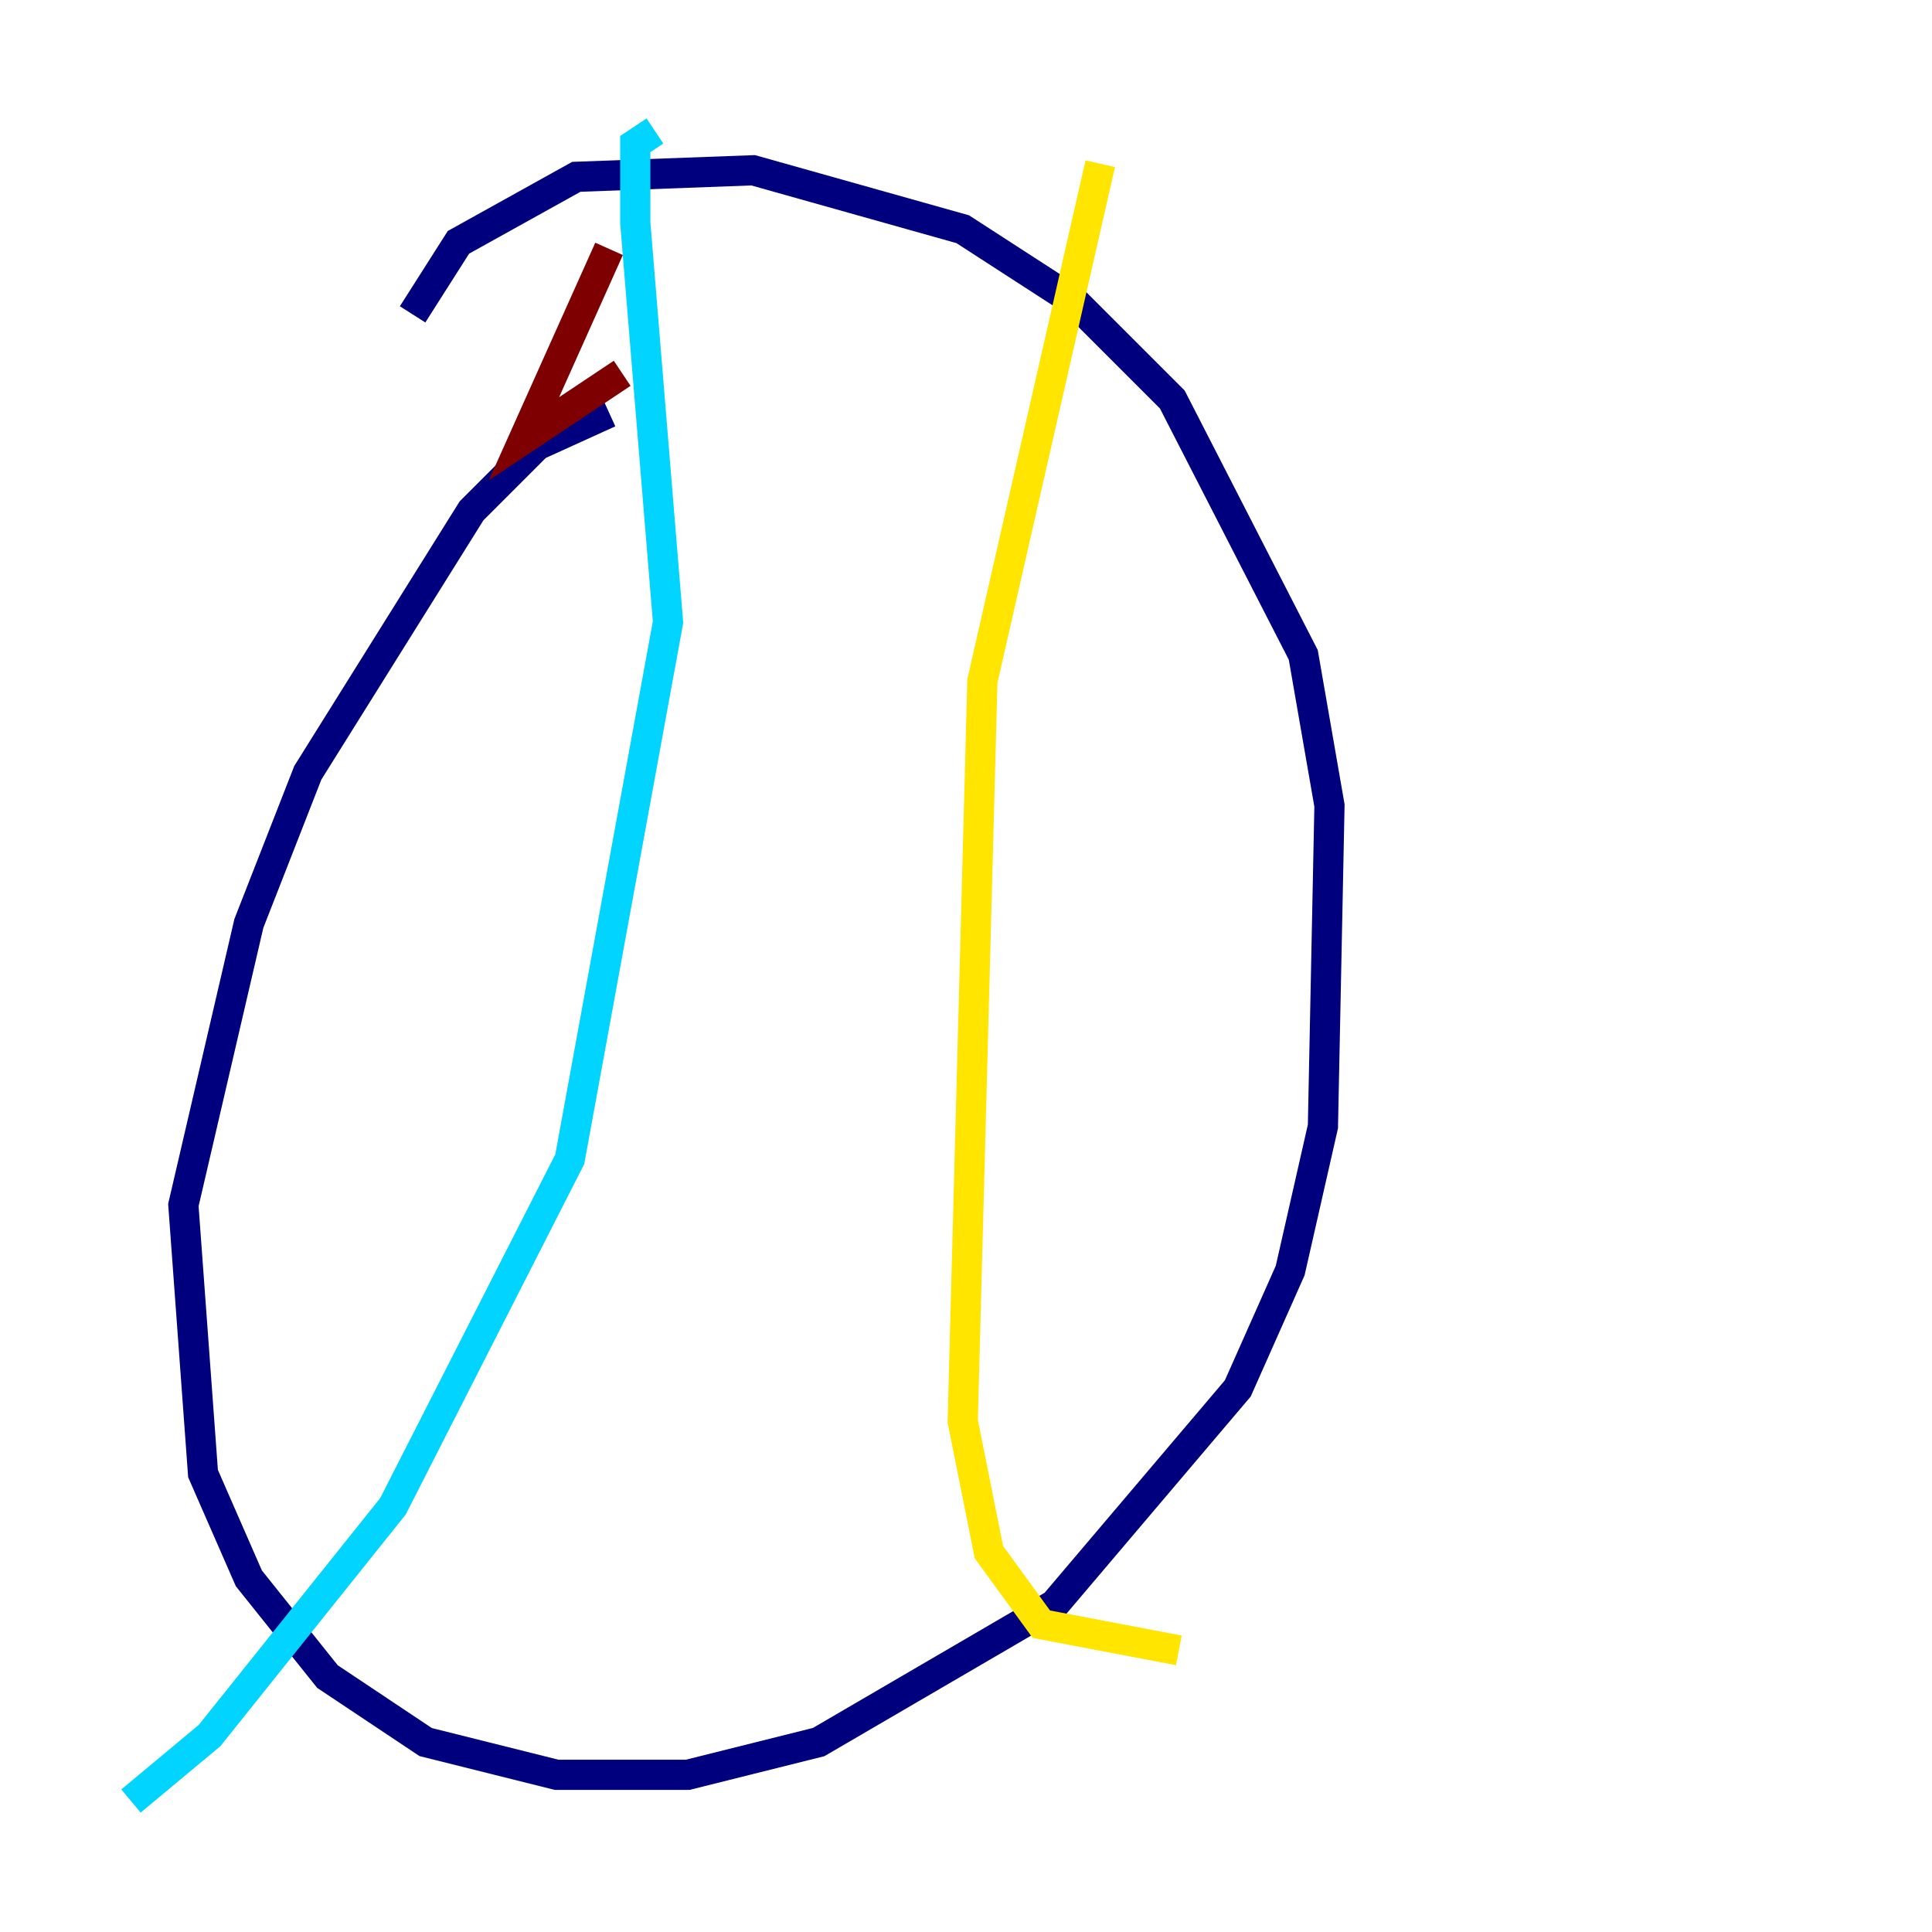 <?xml version="1.0" encoding="utf-8" ?>
<svg baseProfile="tiny" height="128" version="1.2" viewBox="0,0,128,128" width="128" xmlns="http://www.w3.org/2000/svg" xmlns:ev="http://www.w3.org/2001/xml-events" xmlns:xlink="http://www.w3.org/1999/xlink"><defs /><polyline fill="none" points="40.352,27.336 35.58,29.505 31.241,33.844 20.393,51.2 16.488,61.18 12.149,79.837 13.451,97.627 16.488,104.57 21.695,111.078 28.203,115.417 36.881,117.586 45.559,117.586 54.237,115.417 69.858,106.305 82.007,91.986 85.478,84.176 87.647,74.63 88.081,53.37 86.346,43.39 77.668,26.468 71.159,19.959 63.783,15.186 49.898,11.281 38.183,11.715 30.373,16.054 27.336,20.827" stroke="#00007f" stroke-width="2" /><polyline fill="none" points="43.39,8.678 42.088,9.546 42.088,14.752 44.258,41.22 37.749,76.8 26.034,99.797 13.885,114.983 8.678,119.322" stroke="#00d4ff" stroke-width="2" /><polyline fill="none" points="72.895,10.848 65.085,45.125 63.783,94.156 65.519,102.834 68.99,107.607 78.102,109.342" stroke="#ffe500" stroke-width="2" /><polyline fill="none" points="40.352,16.488 34.712,29.071 41.22,24.732" stroke="#7f0000" stroke-width="2" /></svg>